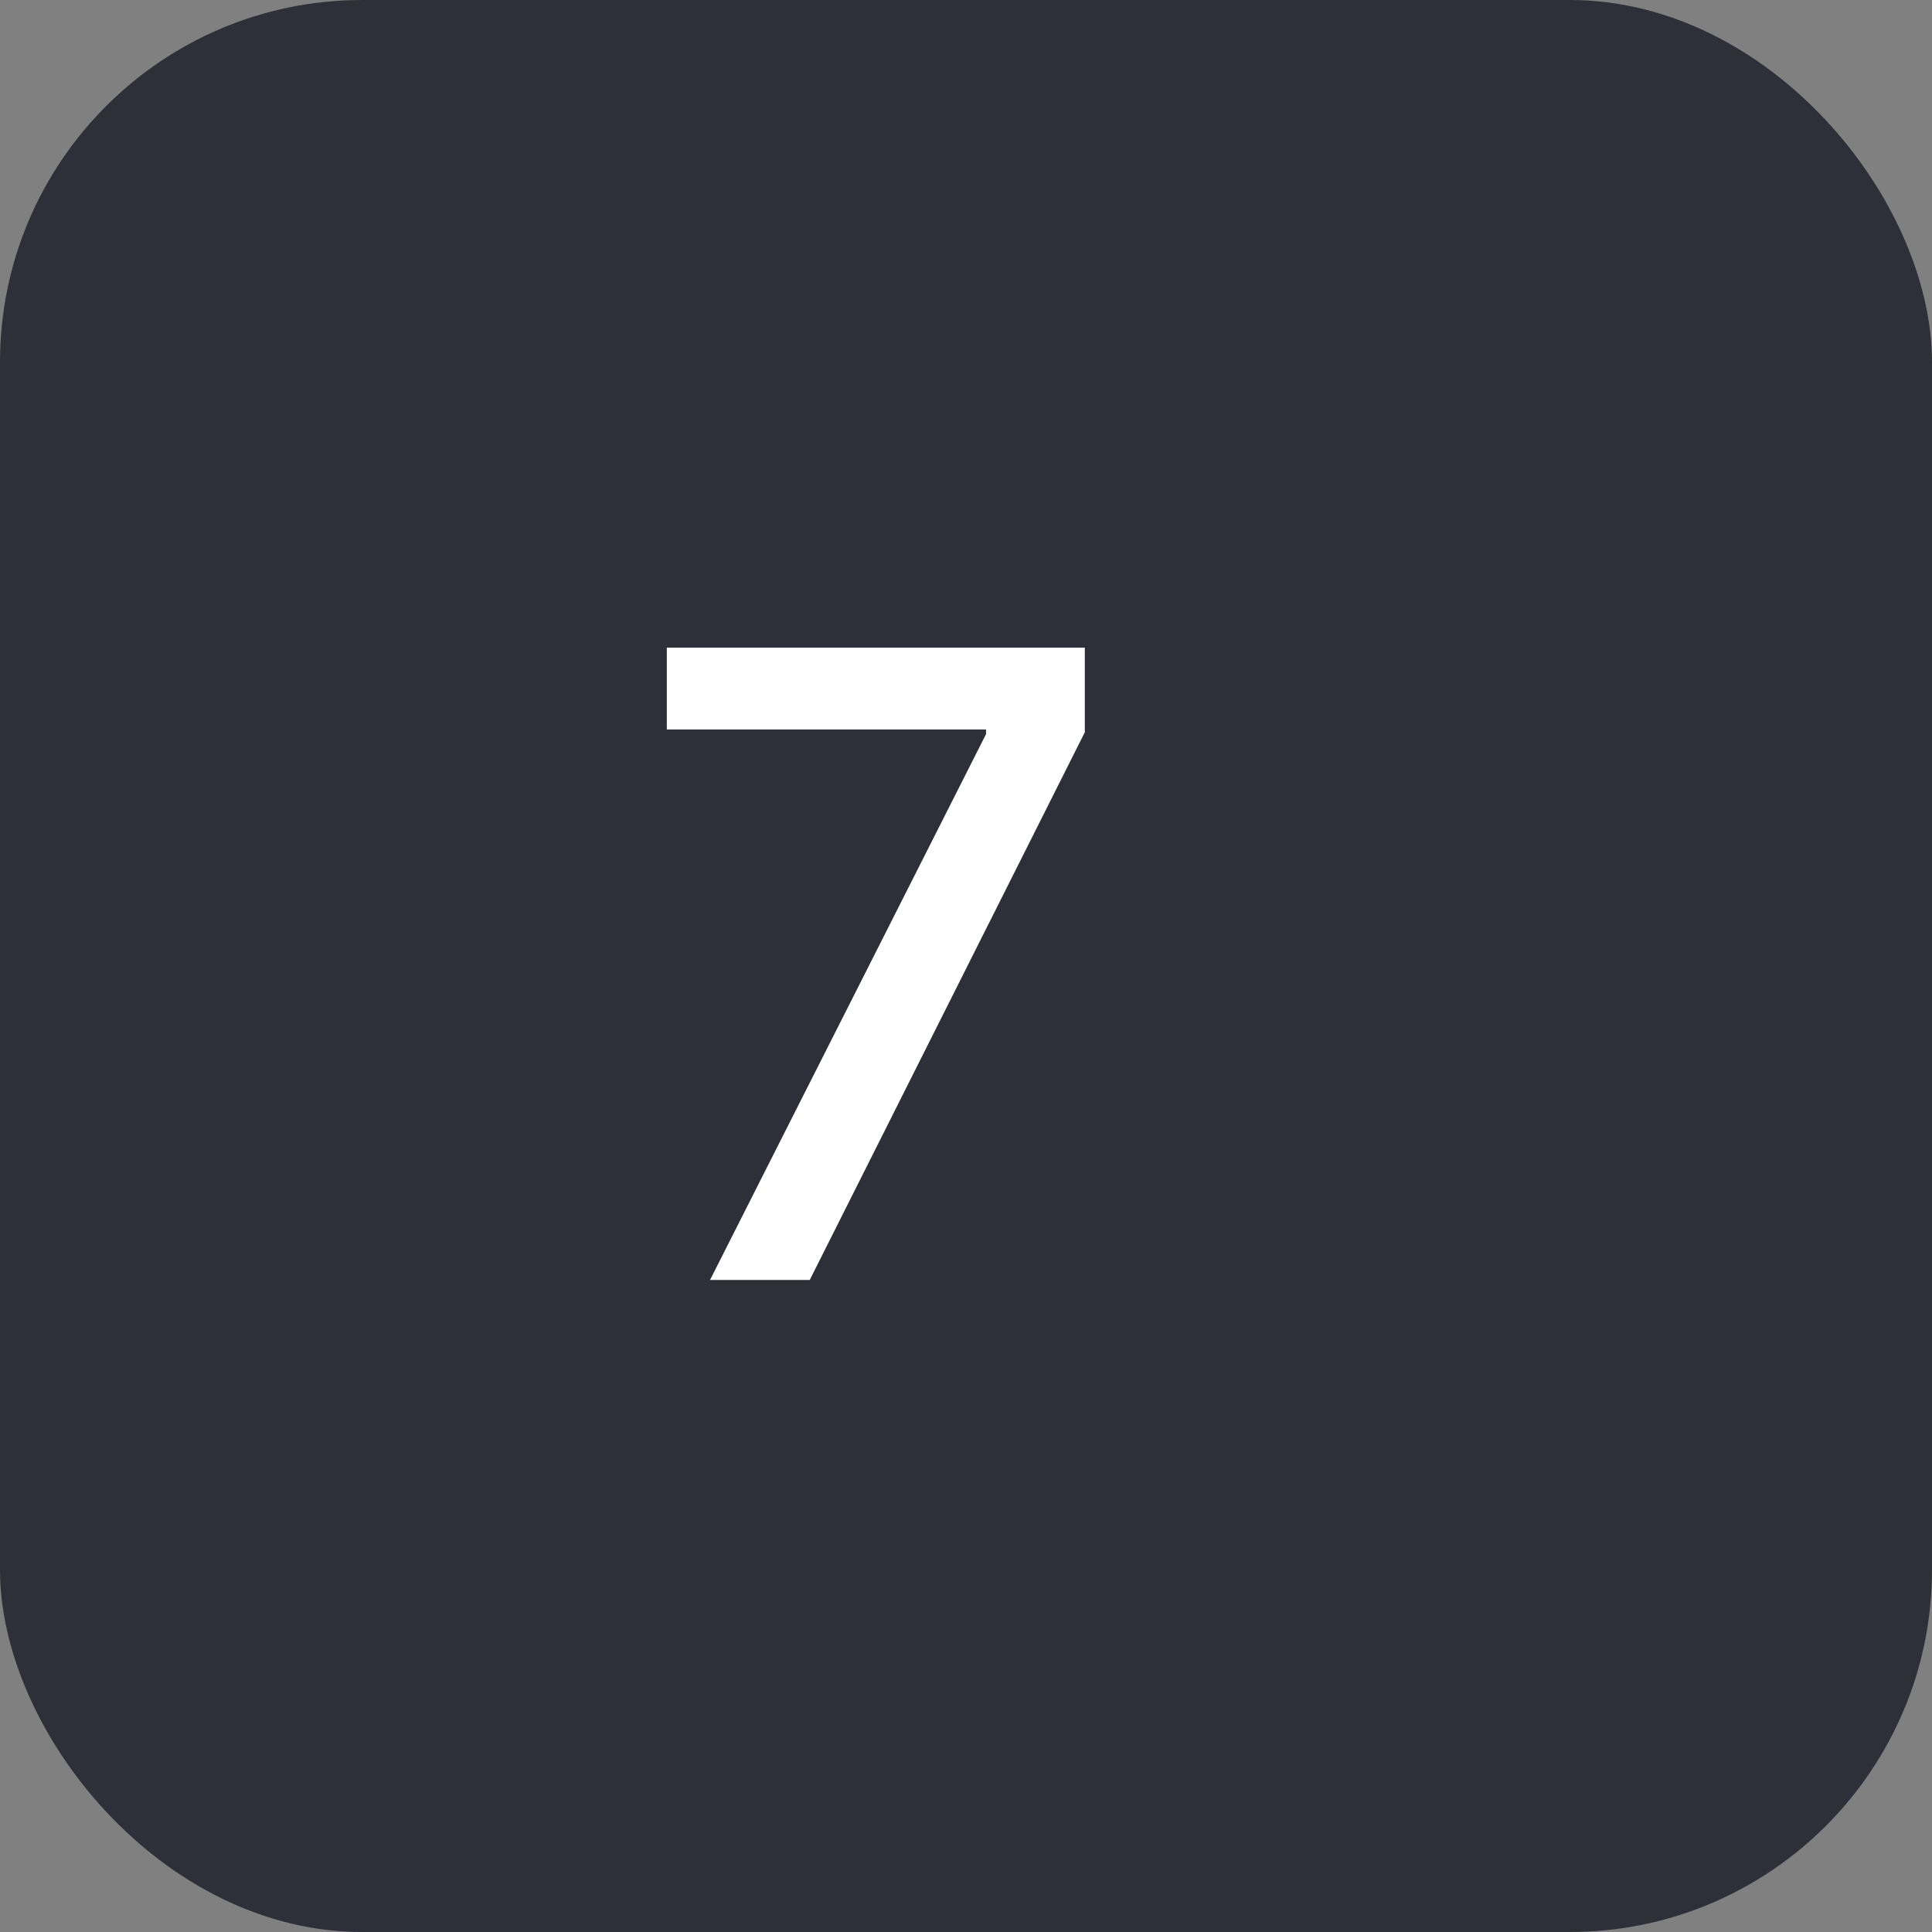 <svg width="80" height="80" viewBox="0 0 80 80" fill="none" xmlns="http://www.w3.org/2000/svg">
<rect x="0" y="0" width="80" height="80" fill="#808080" stroke="none"/>
<rect width="80" height="80" rx="15" fill="#2E2F38"/>
<path d="M29.401 53L40.83 30.398V30.206H27.611V26.818H44.92V30.321L33.53 53H29.401Z" fill="white"/>
</svg>
